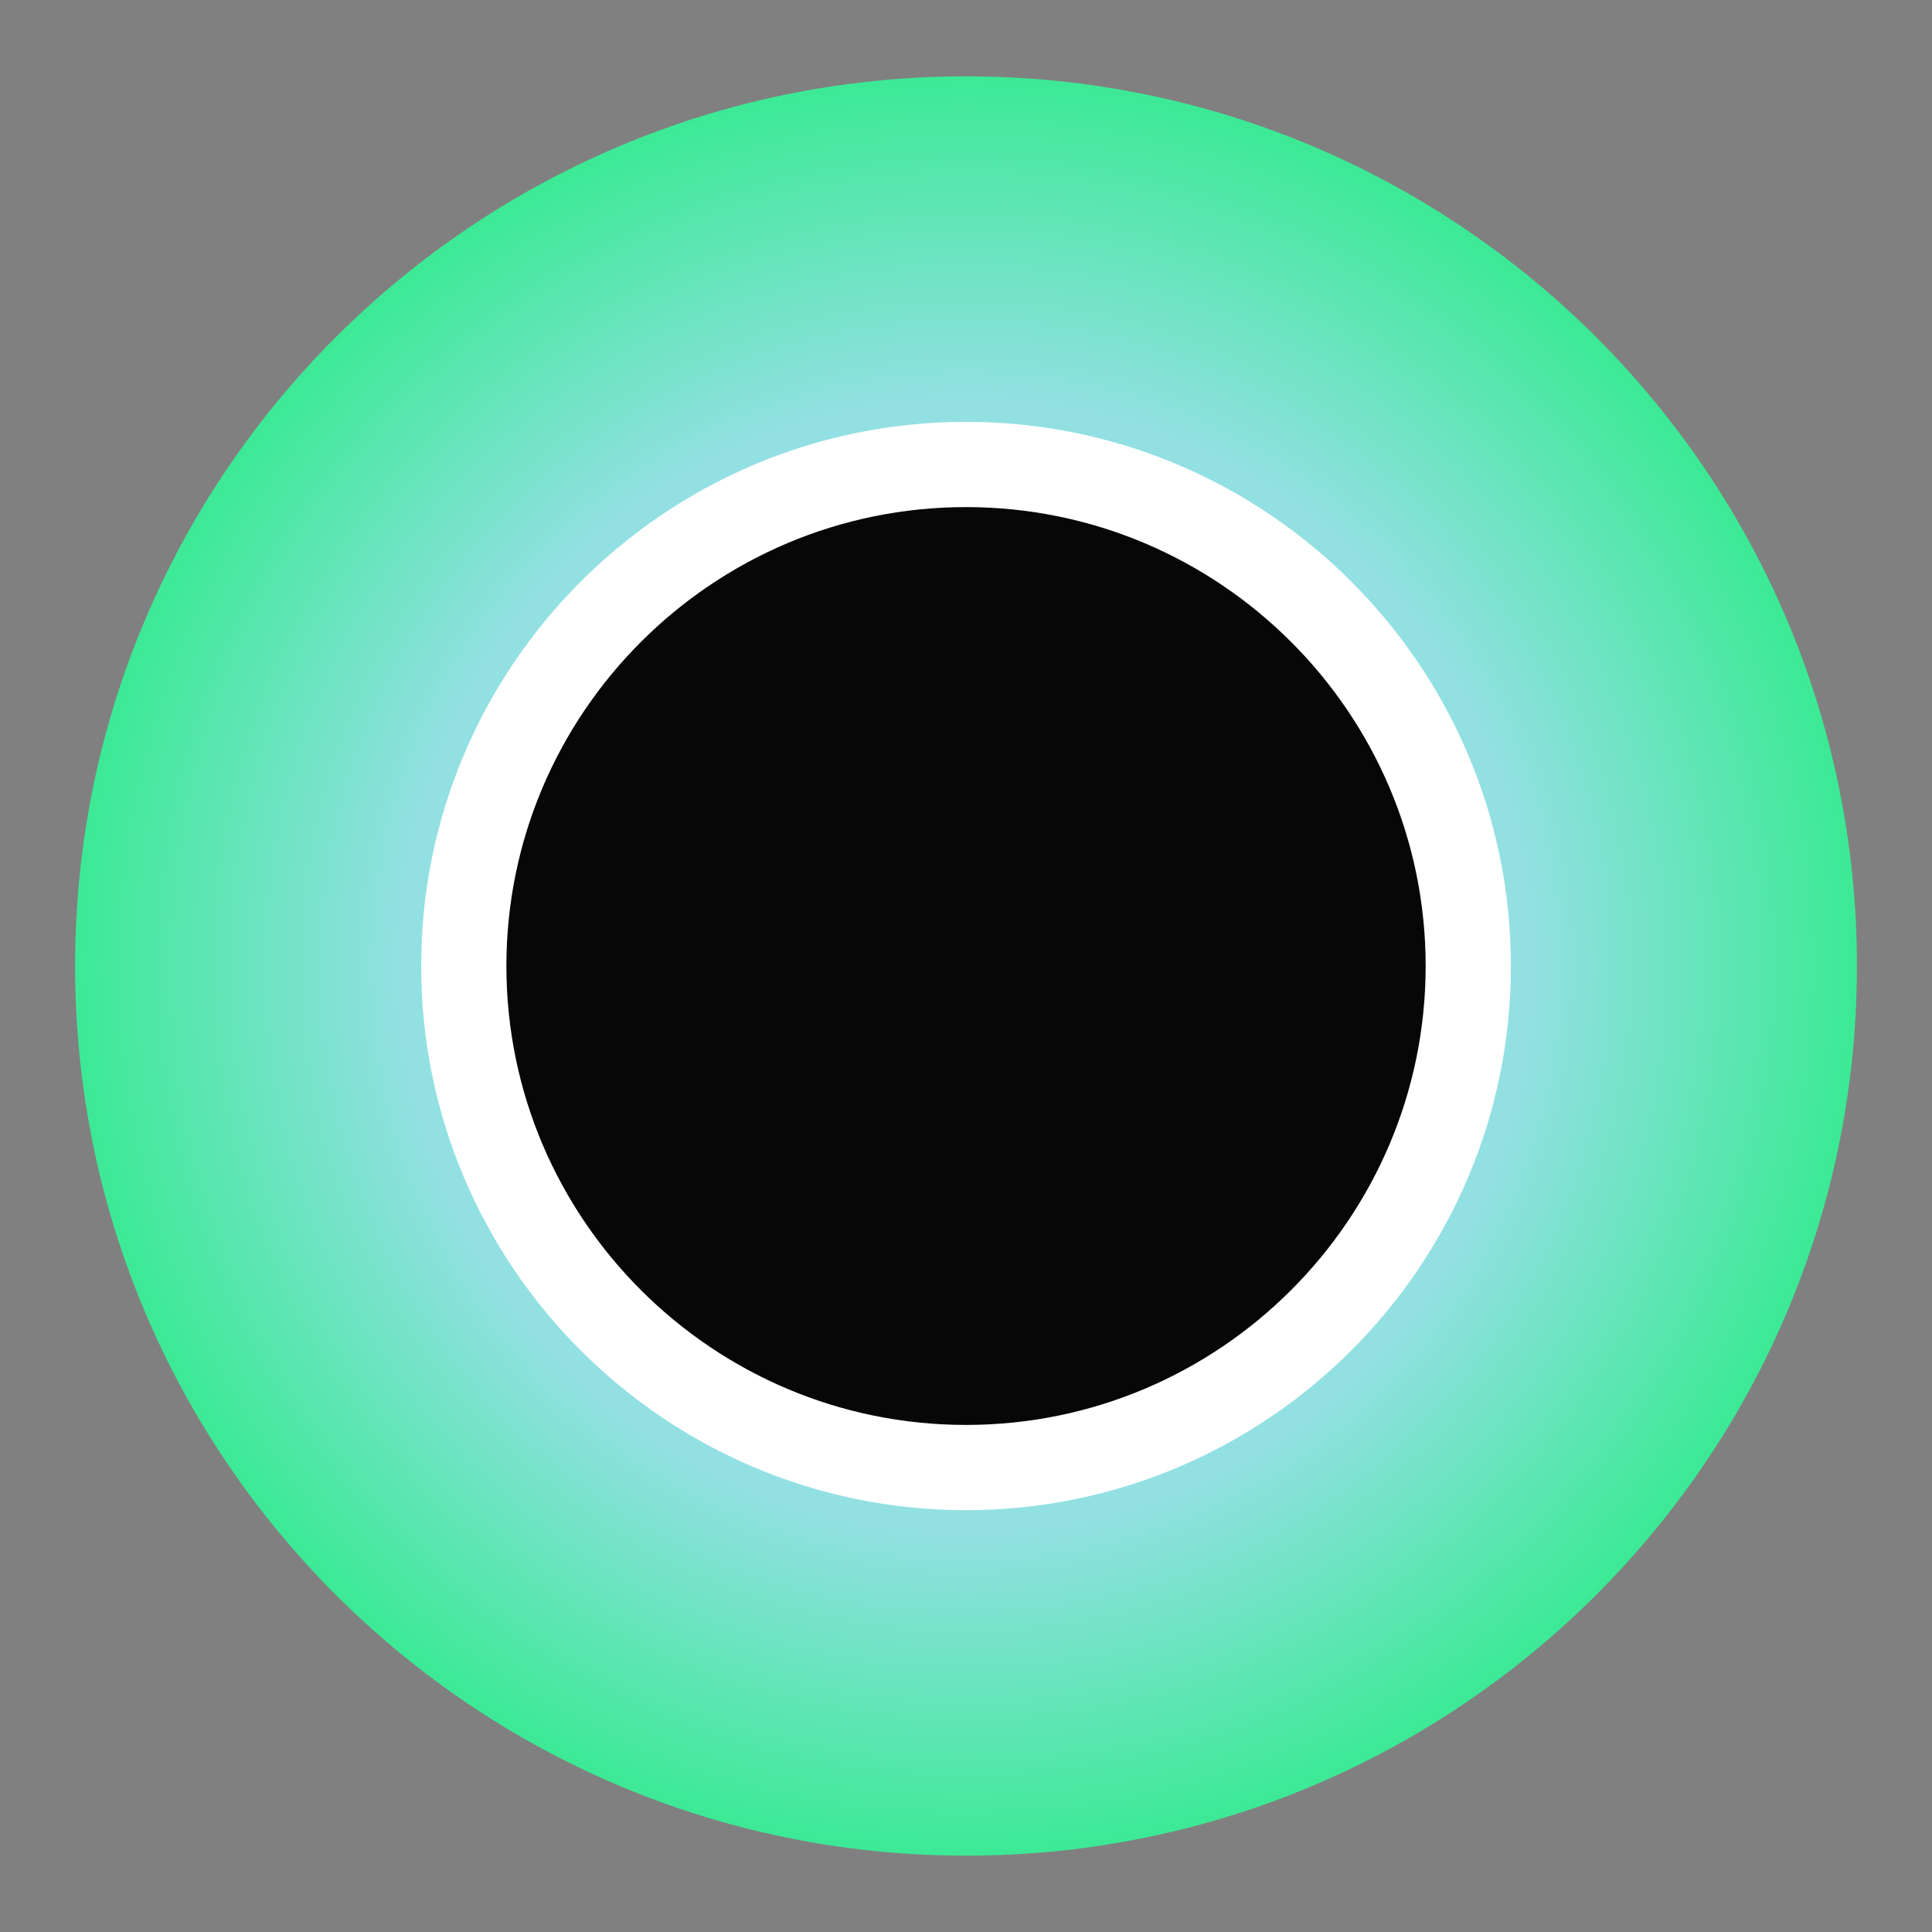<?xml version="1.0" encoding="UTF-8" standalone="no"?>
<svg width="272px" height="272px" viewBox="0 0 272 272" version="1.1" xmlns="http://www.w3.org/2000/svg" xmlns:xlink="http://www.w3.org/1999/xlink" xmlns:sketch="http://www.bohemiancoding.com/sketch/ns">
    <rect x="0" y="0" width="272" height="272" fill="#808080" stroke="none"/>
    <!-- Generator: Sketch 3.4.4 (17249) - http://www.bohemiancoding.com/sketch -->
    <title>pc-03</title>
    <desc>Created with Sketch.</desc>
    <defs>
        <radialGradient cx="50%" cy="50%" fx="50%" fy="50%" r="50%" id="radialGradient-1">
            <stop stop-color="#A1DEF0" offset="0%"></stop>
            <stop stop-color="#92E0E2" offset="62.782%"></stop>
            <stop stop-color="#38EA92" offset="100%"></stop>
        </radialGradient>
    </defs>
    <g id="Page-1" stroke="none" stroke-width="1" fill="none" fill-rule="evenodd" sketch:type="MSPage">
        <g id="pc-03" sketch:type="MSArtboardGroup">
            <g id="pc-iris-+-pc-pupil-copy-2" sketch:type="MSLayerGroup" transform="translate(9.617, 10.75)">
                <path d="M126.385,250.5 C57.11,250.5 0.956,194.424 0.956,125.253 C0.956,56.077 57.11,0 126.385,0 C195.658,0 251.811,56.077 251.811,125.253 C251.811,194.424 195.658,250.5 126.385,250.5 Z" id="iris" fill="url(#radialGradient-1)" sketch:type="MSShapeGroup"></path>
                <path d="M55.676,125.253 C55.676,86.317 87.396,54.642 126.385,54.642 C165.376,54.642 197.096,86.317 197.096,125.253 C197.095,164.186 165.376,195.861 126.385,195.861 C87.396,195.861 55.676,164.186 55.676,125.253 Z" id="pupil" stroke="#FFFFFF" stroke-width="12" fill="#080707" sketch:type="MSShapeGroup"></path>
            </g>
        </g>
    </g>
</svg>
